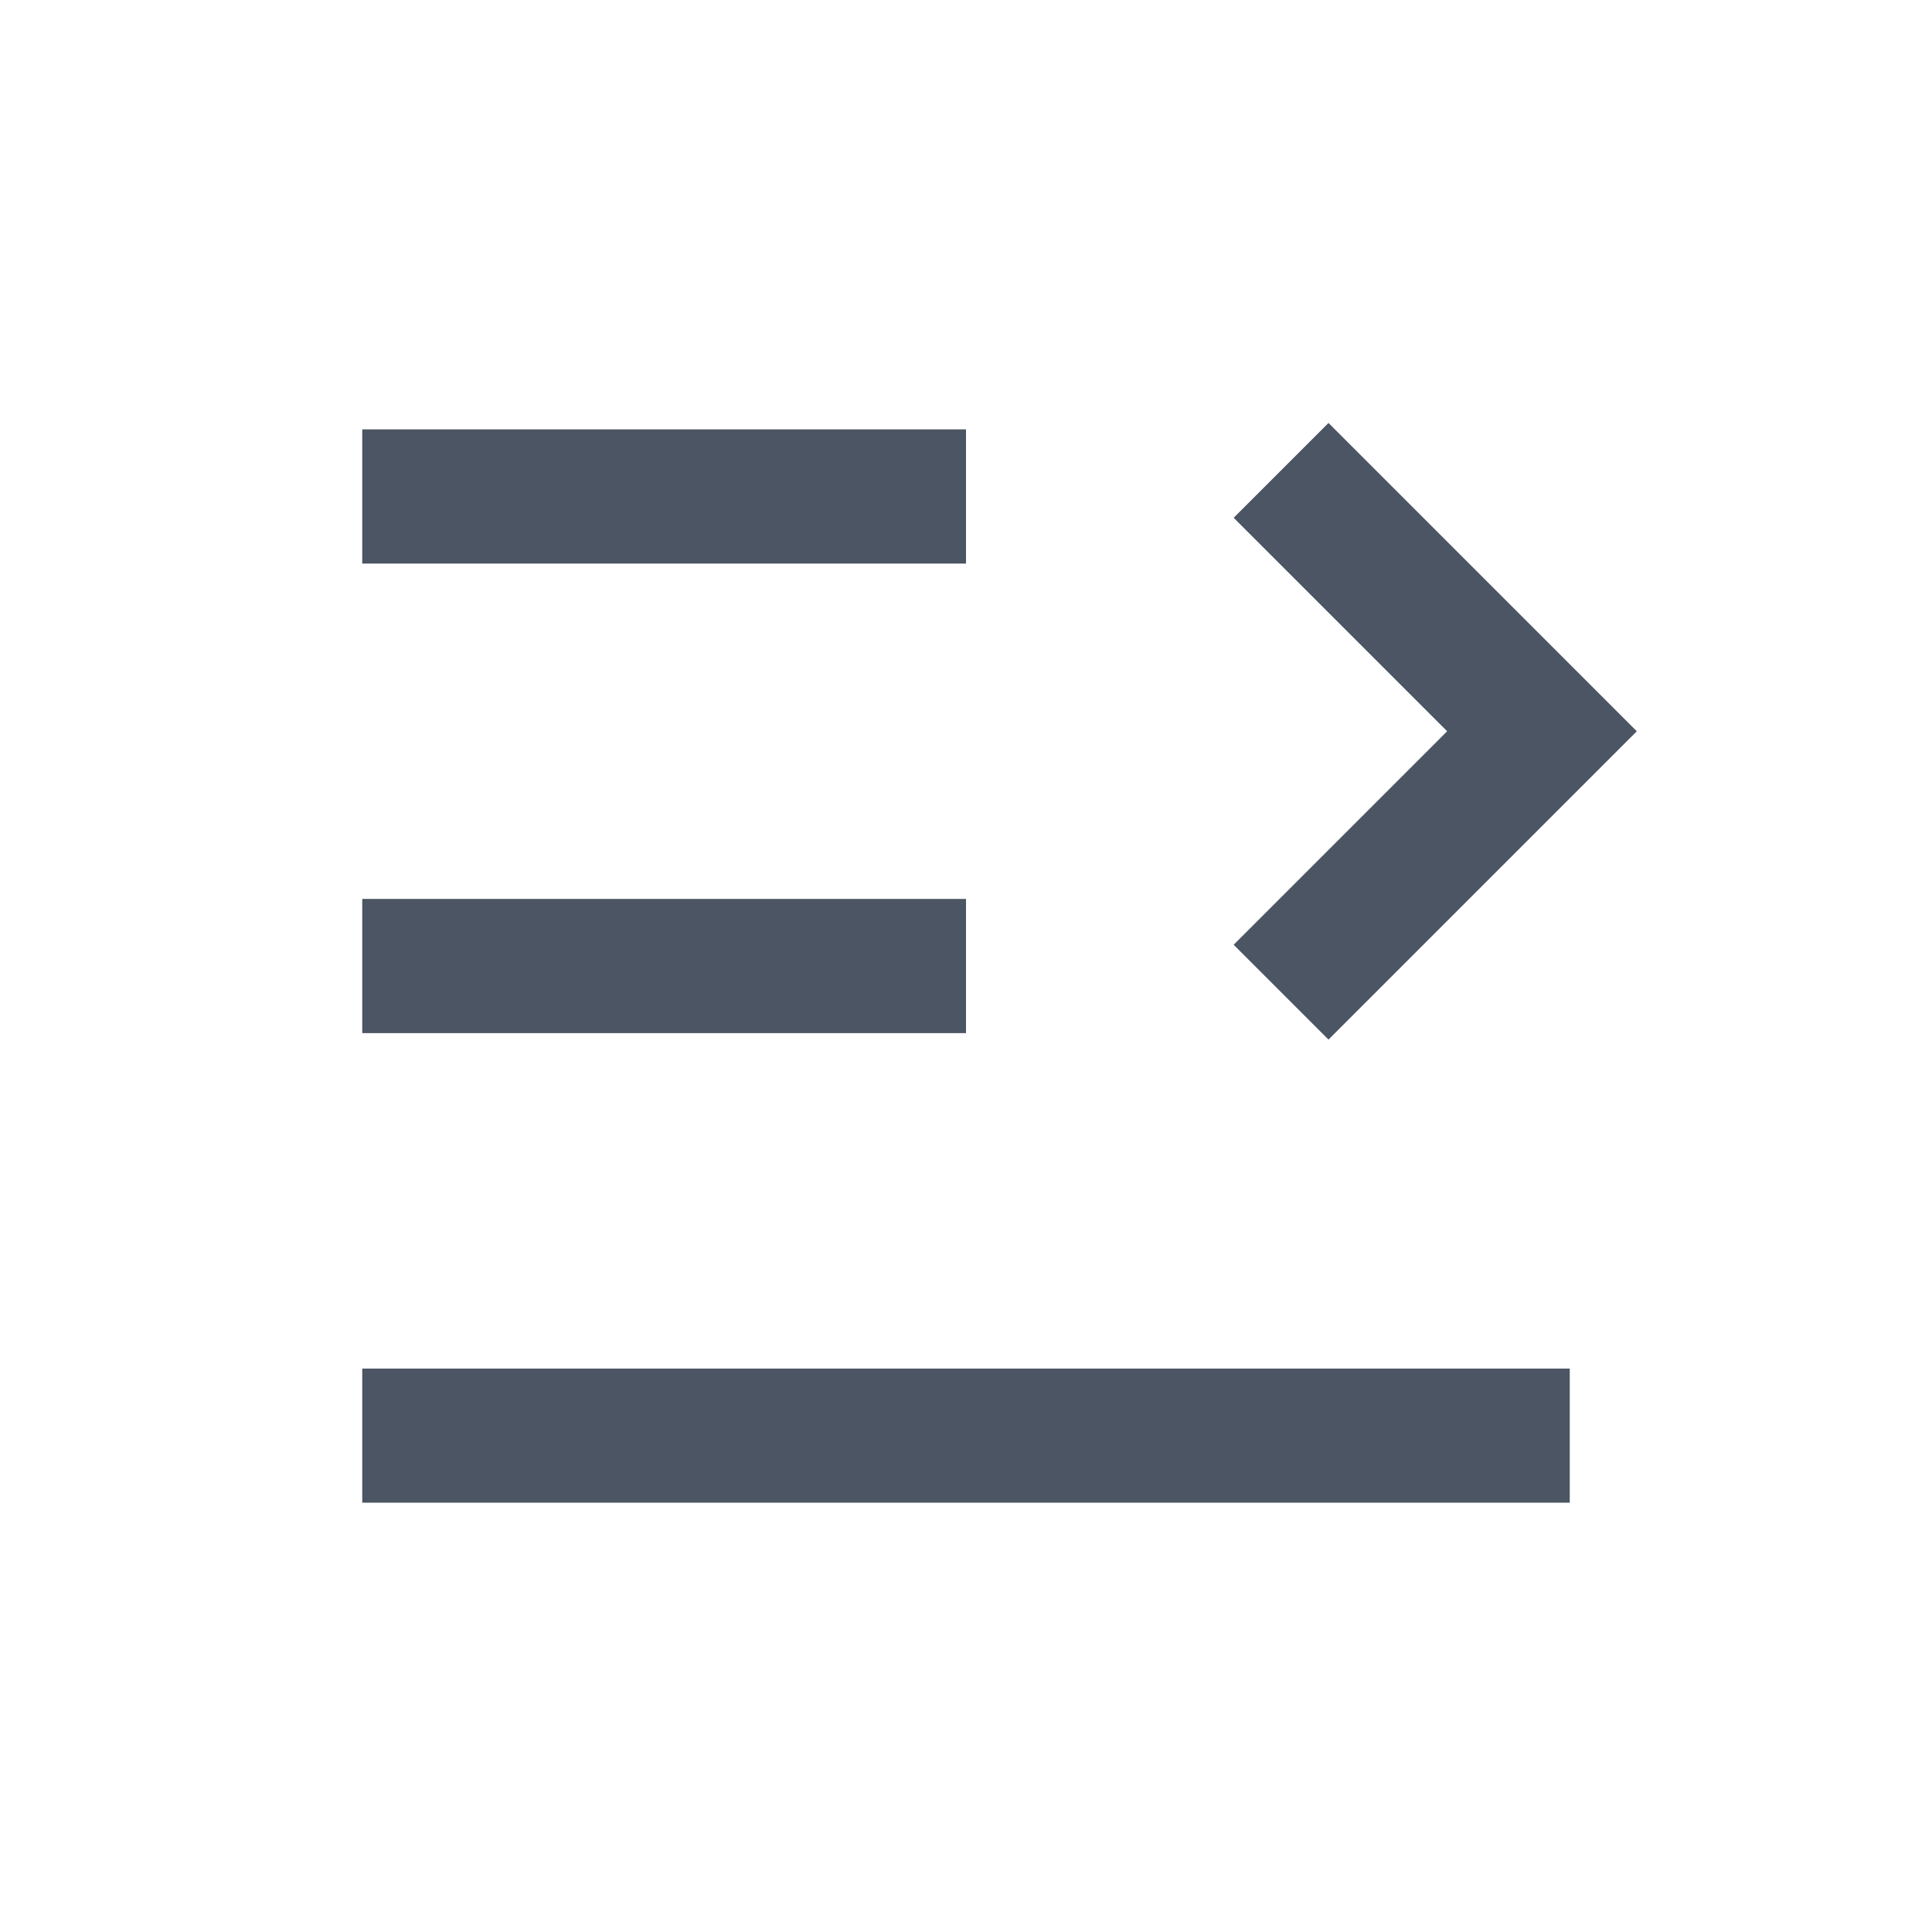 <svg width="24" height="24" viewBox="0 0 24 24" fill="none" xmlns="http://www.w3.org/2000/svg">
<g clip-path="url(#clip0_3338_21078)">
<path d="M19.5 17.001V18.667H4.5V17.001H19.5ZM16.503 5.254L20.333 9.084L16.503 12.914L15.325 11.736L17.977 9.084L15.325 6.432L16.503 5.254ZM12 11.167V12.834H4.5V11.167H12ZM12 5.334V7.001H4.5V5.334H12Z" fill="#4B5563"/>
</g>
<defs>
<clipPath id="clip0_3338_21078">
<rect width="20" height="20" fill="white" transform="translate(2 2)"/>
</clipPath>
</defs>
</svg>
